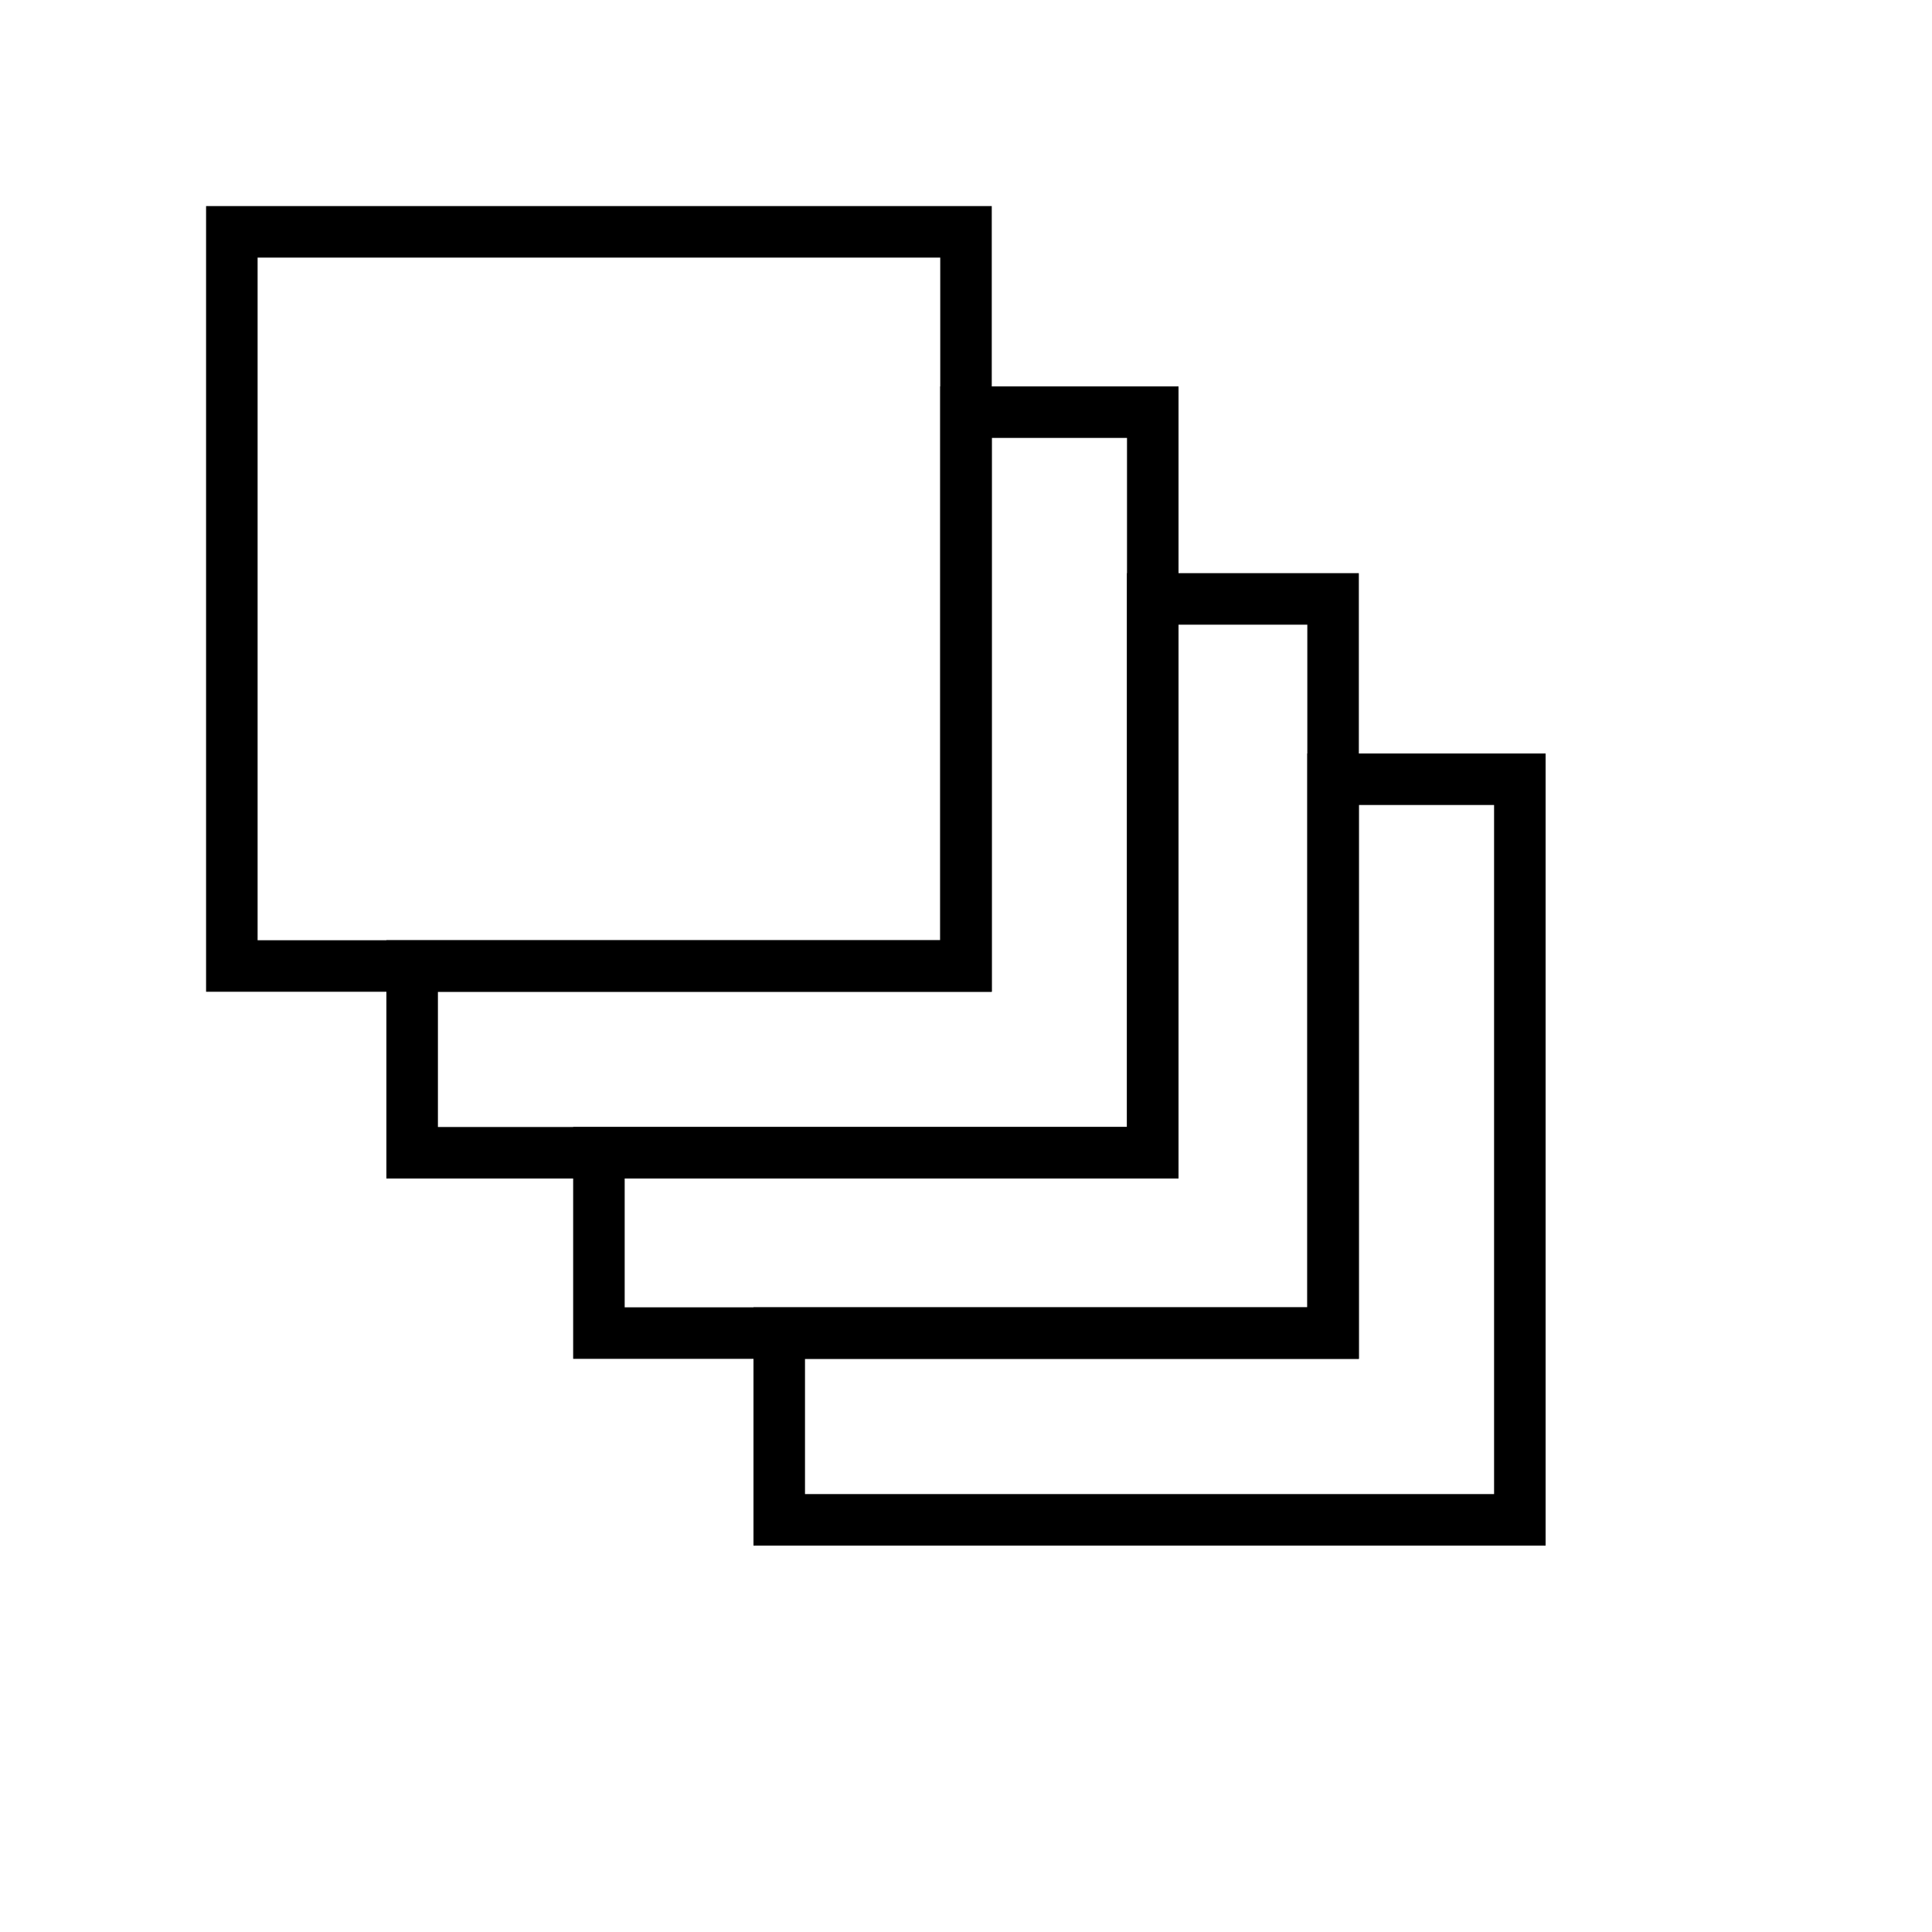 <svg width="300" height="300" viewbox = "0 0 300 300"  xmlns="http://www.w3.org/2000/svg">

<!--
<json>
{
    "imgurl": "",
    "imgw": 2.983971328437751,
    "imgleft": -1.4873205904167783,
    "imgtop": -1.0519856642188752,
    "imgangle": 0,
    "svgwidth": 300,
    "svgheight": 300,
    "unit": 100,
    "x0": 752.5,
    "y0": 439,
    "x0rel": 0,
    "y0rel": 0,
    "glyph": "0211,0200,0330,0336,0336,0331,0335,0362,0203,0335,0337,0337,0203,0335,0203,0335,0336,0336,0203,0335,0203,0203,0203,0334,0203,0203,0203,0354,0335,0330,0333,0362,0203,0335,0337,0337,0203,0335,0203,0335,0336,0336,0203,0335,0337,0203,0336,0203,0334,0203,0203,0203,0354,0335,0330,0333,0362,0203,0335,0203,0203,0203,0203,0335,0203,0203,0203,0203,0335,0203,0335,0203,0203,0203,0334,0203,0203,0203,0354,",
    "table": []
}
</json>
-->
	<path d = "M150 150 L150 36 L36 36 L36 150 L150 150 Z" stroke = "black" stroke-width = "8" fill = "none" />	<path d = "M150 64 L179 64 L179 179 L64 179 L64 150 L93 150 L121 150 L150 150 L150 121 L150 93 L150 64 Z" stroke = "black" stroke-width = "8" fill = "none" />	<path d = "M179 93 L207 93 L207 207 L93 207 L93 179 L150 179 L179 179 L179 150 L179 121 L179 93 Z" stroke = "black" stroke-width = "8" fill = "none" />	<path d = "M207 121 L236 121 L236 150 L236 179 L236 207 L236 236 L207 236 L179 236 L150 236 L121 236 L121 207 L150 207 L179 207 L207 207 L207 179 L207 150 L207 121 Z" stroke = "black" stroke-width = "8" fill = "none" /></svg>